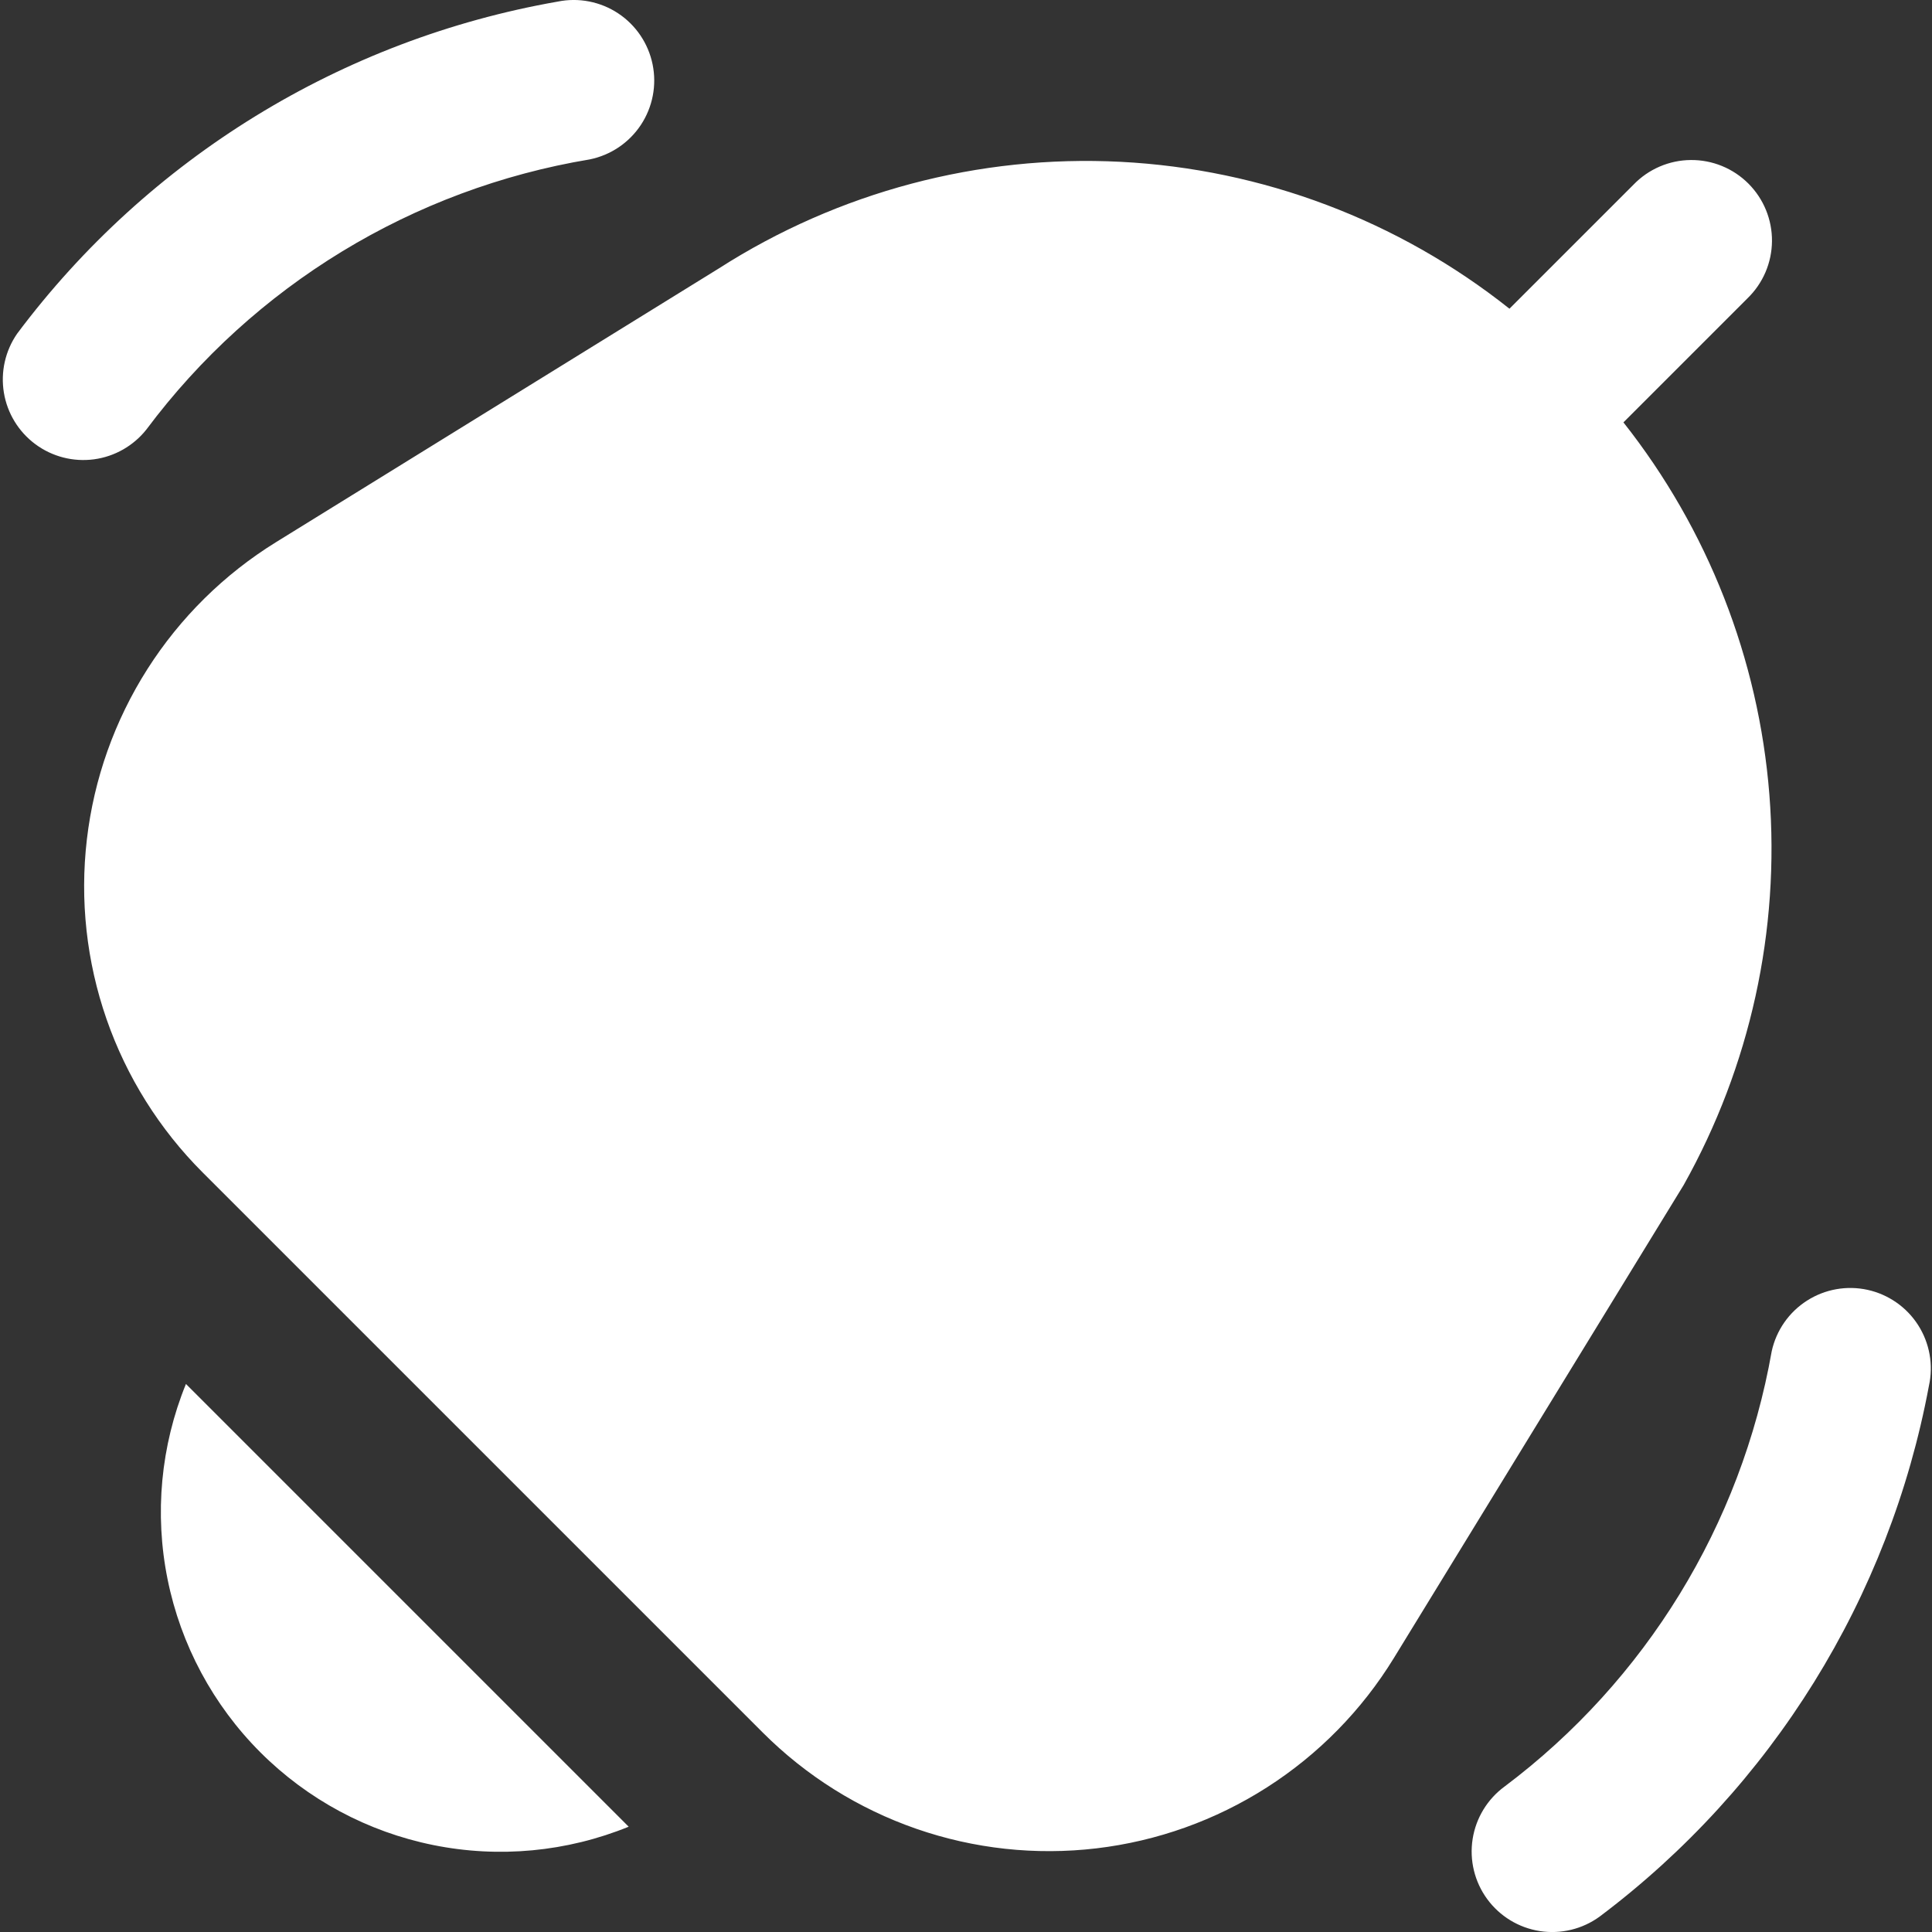 <svg width="98" height="98" viewBox="0 0 98 98" fill="none" xmlns="http://www.w3.org/2000/svg">
<rect x="0" y="0" width="98" height="98" fill="#333333" stroke="none"/>
<g clip-path="url(#clip0_247_1025)">
<path d="M9.432 70.201L31.89 92.659C28.75 93.938 25.302 94.262 21.979 93.59C18.655 92.919 15.604 91.282 13.206 88.885C10.809 86.487 9.172 83.436 8.501 80.112C7.829 76.788 8.153 73.341 9.432 70.201ZM29.918 8.085C30.98 7.868 31.911 7.239 32.509 6.335C33.106 5.432 33.32 4.328 33.103 3.267C32.887 2.205 32.257 1.273 31.354 0.676C30.45 0.079 29.346 -0.135 28.285 0.082C17.335 2 7.529 8.024 0.869 16.925C0.265 17.797 0.024 18.871 0.197 19.918C0.37 20.964 0.944 21.903 1.797 22.534C2.65 23.165 3.715 23.439 4.767 23.299C5.818 23.158 6.774 22.613 7.431 21.78C12.879 14.485 20.936 9.578 29.918 8.085ZM94.733 65.427C93.675 65.195 92.569 65.392 91.657 65.976C90.745 66.559 90.102 67.481 89.87 68.539C88.318 77.35 83.477 85.242 76.325 90.617C75.45 91.256 74.865 92.217 74.698 93.287C74.531 94.358 74.796 95.451 75.435 96.326C76.074 97.201 77.034 97.786 78.105 97.953C79.175 98.12 80.269 97.855 81.144 97.216C89.882 90.647 95.842 81.042 97.844 70.294C97.96 69.771 97.971 69.229 97.877 68.701C97.783 68.173 97.586 67.668 97.297 67.216C97.008 66.764 96.633 66.373 96.193 66.067C95.753 65.76 95.257 65.542 94.733 65.427ZM82.348 21.425L88.636 15.137C89.026 14.76 89.338 14.31 89.552 13.811C89.766 13.313 89.878 12.777 89.883 12.235C89.888 11.693 89.784 11.155 89.579 10.653C89.374 10.152 89.07 9.696 88.687 9.312C88.304 8.929 87.848 8.626 87.346 8.42C86.844 8.215 86.306 8.112 85.764 8.117C85.222 8.121 84.686 8.234 84.188 8.448C83.69 8.662 83.239 8.973 82.863 9.363L76.566 15.659C70.929 11.18 64.032 8.575 56.84 8.208C49.649 7.842 42.523 9.734 36.46 13.618L14.001 27.501C11.368 29.129 9.137 31.331 7.475 33.943C5.813 36.555 4.764 39.509 4.406 42.584C4.047 45.66 4.389 48.776 5.406 51.7C6.423 54.624 8.088 57.28 10.277 59.47L38.693 87.885C40.887 90.079 43.549 91.748 46.48 92.765C49.411 93.782 52.534 94.121 55.615 93.757C58.696 93.393 61.654 92.335 64.267 90.663C66.88 88.992 69.081 86.749 70.703 84.104L85.403 60.111C88.781 54.085 90.295 47.191 89.751 40.304C89.207 33.417 86.631 26.846 82.348 21.425Z" fill="white"/>
</g>
<defs>
<clipPath id="clip0_247_1025">
<rect width="98" height="98" fill="white"/>
</clipPath>
</defs>
</svg>

